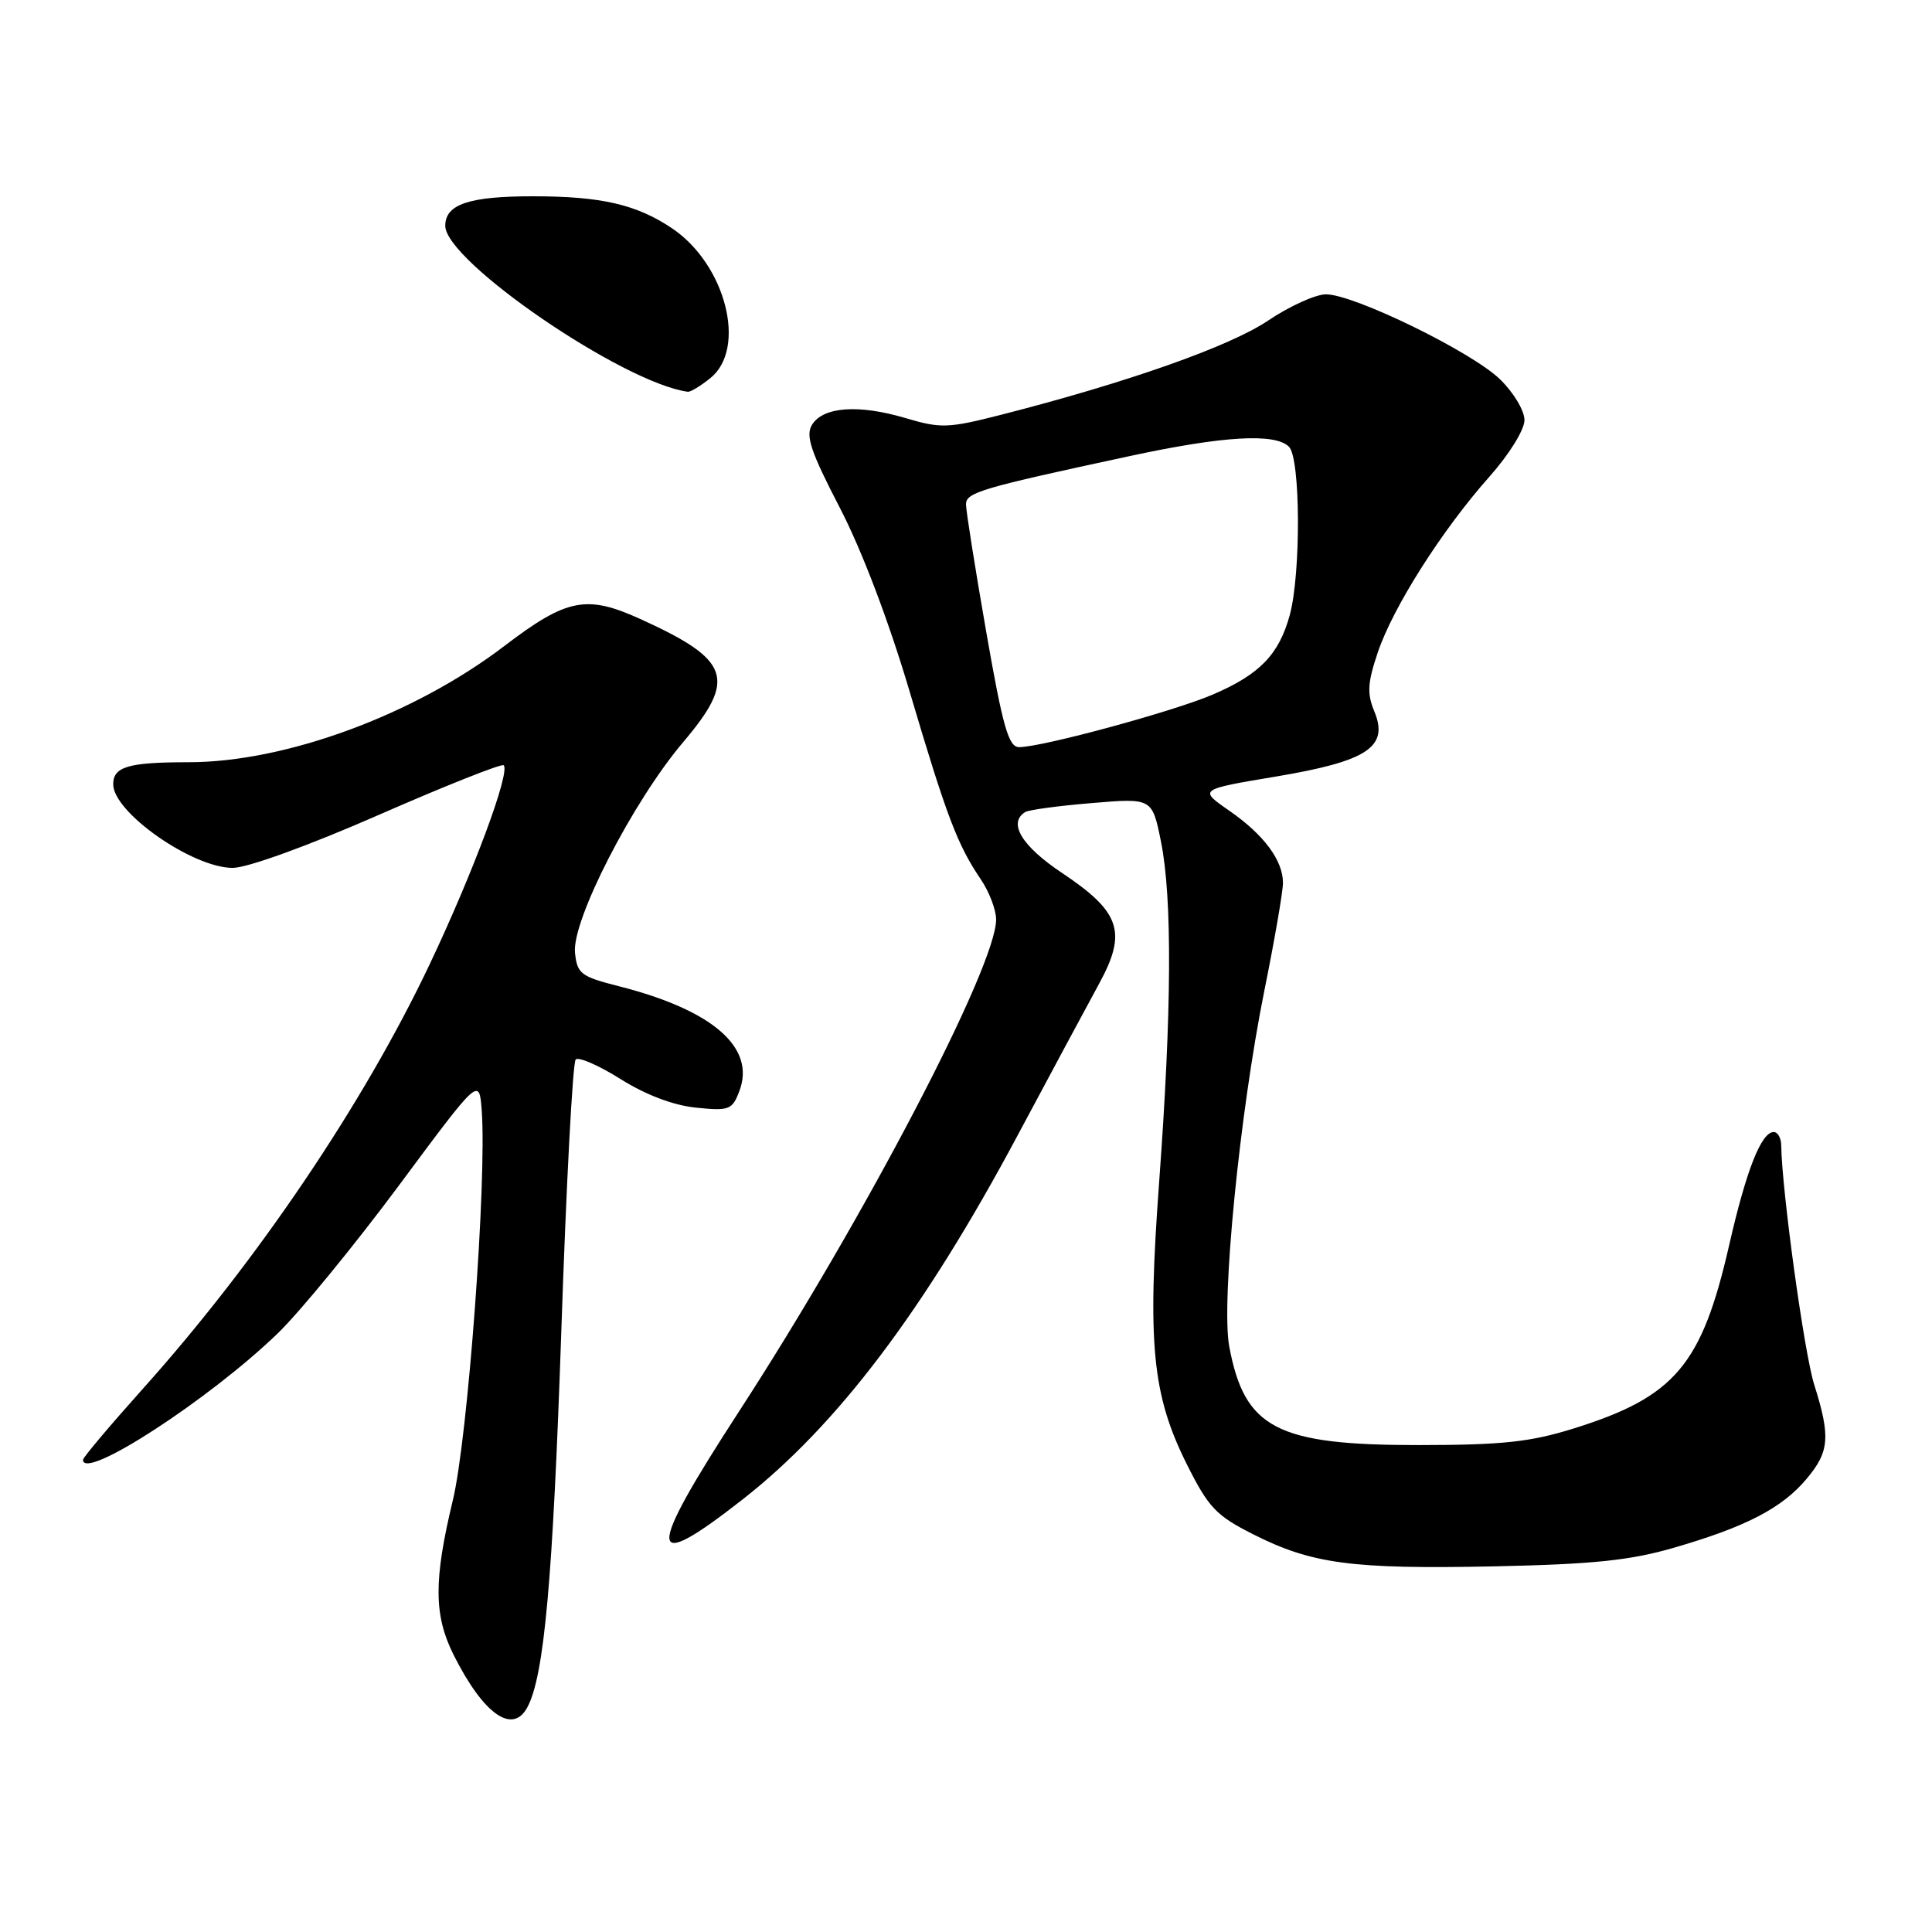 <?xml version="1.0" encoding="UTF-8" standalone="no"?>
<!DOCTYPE svg PUBLIC "-//W3C//DTD SVG 1.1//EN" "http://www.w3.org/Graphics/SVG/1.1/DTD/svg11.dtd" >
<svg xmlns="http://www.w3.org/2000/svg" xmlns:xlink="http://www.w3.org/1999/xlink" version="1.1" viewBox="0 0 256 256">
 <g >
 <path fill="currentColor"
d=" M 69.88 226.22 C 72.11 222.06 73.25 209.42 74.38 176.30 C 75.03 156.94 75.89 140.78 76.28 140.39 C 76.66 140.00 79.35 141.17 82.24 142.99 C 85.57 145.08 89.24 146.47 92.23 146.77 C 96.63 147.22 97.03 147.06 97.97 144.57 C 100.16 138.81 94.45 133.84 82.00 130.68 C 76.97 129.40 76.47 129.03 76.19 126.23 C 75.76 121.96 83.87 106.18 90.53 98.33 C 97.66 89.92 96.79 87.44 84.82 82.01 C 77.71 78.78 75.09 79.30 66.84 85.59 C 54.85 94.74 37.83 101.00 24.97 101.00 C 17.01 101.00 15.00 101.59 15.00 103.92 C 15.00 107.65 25.50 114.99 30.83 115.00 C 32.77 115.00 40.85 112.07 50.21 107.97 C 59.04 104.10 66.48 101.15 66.74 101.40 C 67.65 102.31 62.69 115.64 56.93 127.78 C 48.18 146.24 34.02 167.19 18.92 184.03 C 14.57 188.89 11.00 193.12 11.00 193.43 C 11.00 196.31 27.78 185.41 36.83 176.65 C 39.75 173.82 46.95 165.03 52.83 157.12 C 63.50 142.74 63.50 142.74 63.83 147.12 C 64.52 156.42 62.00 190.51 60.00 198.81 C 57.45 209.40 57.48 214.04 60.11 219.29 C 64.06 227.15 67.92 229.89 69.88 226.22 Z  M 221.85 205.07 C 231.35 202.31 236.12 199.84 239.37 195.97 C 242.41 192.36 242.57 190.38 240.40 183.50 C 239.07 179.32 236.10 157.73 236.02 151.75 C 236.01 150.79 235.56 150.00 235.03 150.00 C 233.38 150.00 231.39 155.05 229.12 165.00 C 225.49 180.89 221.94 185.08 208.56 189.27 C 202.75 191.08 199.11 191.47 188.00 191.48 C 169.17 191.49 164.91 189.28 162.88 178.41 C 161.79 172.54 164.25 147.54 167.53 131.28 C 168.89 124.56 170.00 118.13 170.00 116.99 C 170.00 114.00 167.47 110.60 162.87 107.41 C 158.83 104.61 158.83 104.61 169.05 102.90 C 181.22 100.86 184.06 98.98 182.10 94.25 C 181.12 91.88 181.21 90.46 182.57 86.43 C 184.60 80.42 191.08 70.23 197.35 63.17 C 199.98 60.21 202.00 56.95 202.00 55.66 C 202.00 54.41 200.54 51.98 198.75 50.25 C 195.00 46.61 179.40 39.00 175.70 39.00 C 174.33 39.00 170.86 40.57 168.01 42.49 C 162.95 45.90 149.42 50.67 132.77 54.93 C 125.62 56.76 124.67 56.79 119.96 55.39 C 113.77 53.56 109.08 53.89 107.60 56.28 C 106.71 57.72 107.41 59.82 111.28 67.28 C 114.21 72.93 117.79 82.37 120.54 91.66 C 125.42 108.15 126.86 111.94 129.95 116.50 C 131.07 118.15 131.99 120.55 131.99 121.84 C 132.01 128.02 114.56 161.40 97.94 187.00 C 85.48 206.18 85.58 208.72 98.43 198.66 C 110.96 188.84 122.44 173.65 134.81 150.50 C 139.22 142.25 144.09 133.18 145.64 130.34 C 149.37 123.51 148.47 120.84 140.74 115.68 C 135.38 112.11 133.52 109.03 135.85 107.60 C 136.31 107.31 140.29 106.77 144.68 106.41 C 152.67 105.74 152.67 105.74 153.84 111.54 C 155.34 119.02 155.26 133.97 153.60 156.53 C 152.01 178.08 152.67 184.82 157.25 194.00 C 160.13 199.76 161.13 200.82 166.05 203.30 C 173.81 207.23 179.13 207.94 198.00 207.55 C 211.14 207.27 216.00 206.77 221.85 205.07 Z  M 94.14 50.09 C 99.00 46.15 96.16 35.04 89.06 30.26 C 84.36 27.10 79.68 26.01 70.68 26.01 C 62.17 26.00 59.00 27.06 59.00 29.92 C 59.00 34.62 82.59 50.76 91.14 51.91 C 91.49 51.96 92.84 51.14 94.14 50.09 Z  M 130.67 83.67 C 129.20 75.24 128.00 67.67 128.00 66.84 C 128.00 65.25 129.85 64.70 149.75 60.42 C 162.13 57.76 168.96 57.36 170.80 59.20 C 172.33 60.73 172.39 76.02 170.90 81.50 C 169.47 86.72 166.94 89.35 160.73 92.02 C 155.53 94.26 138.08 99.00 135.04 99.00 C 133.64 99.00 132.89 96.38 130.67 83.67 Z "/>
</g>
</svg>